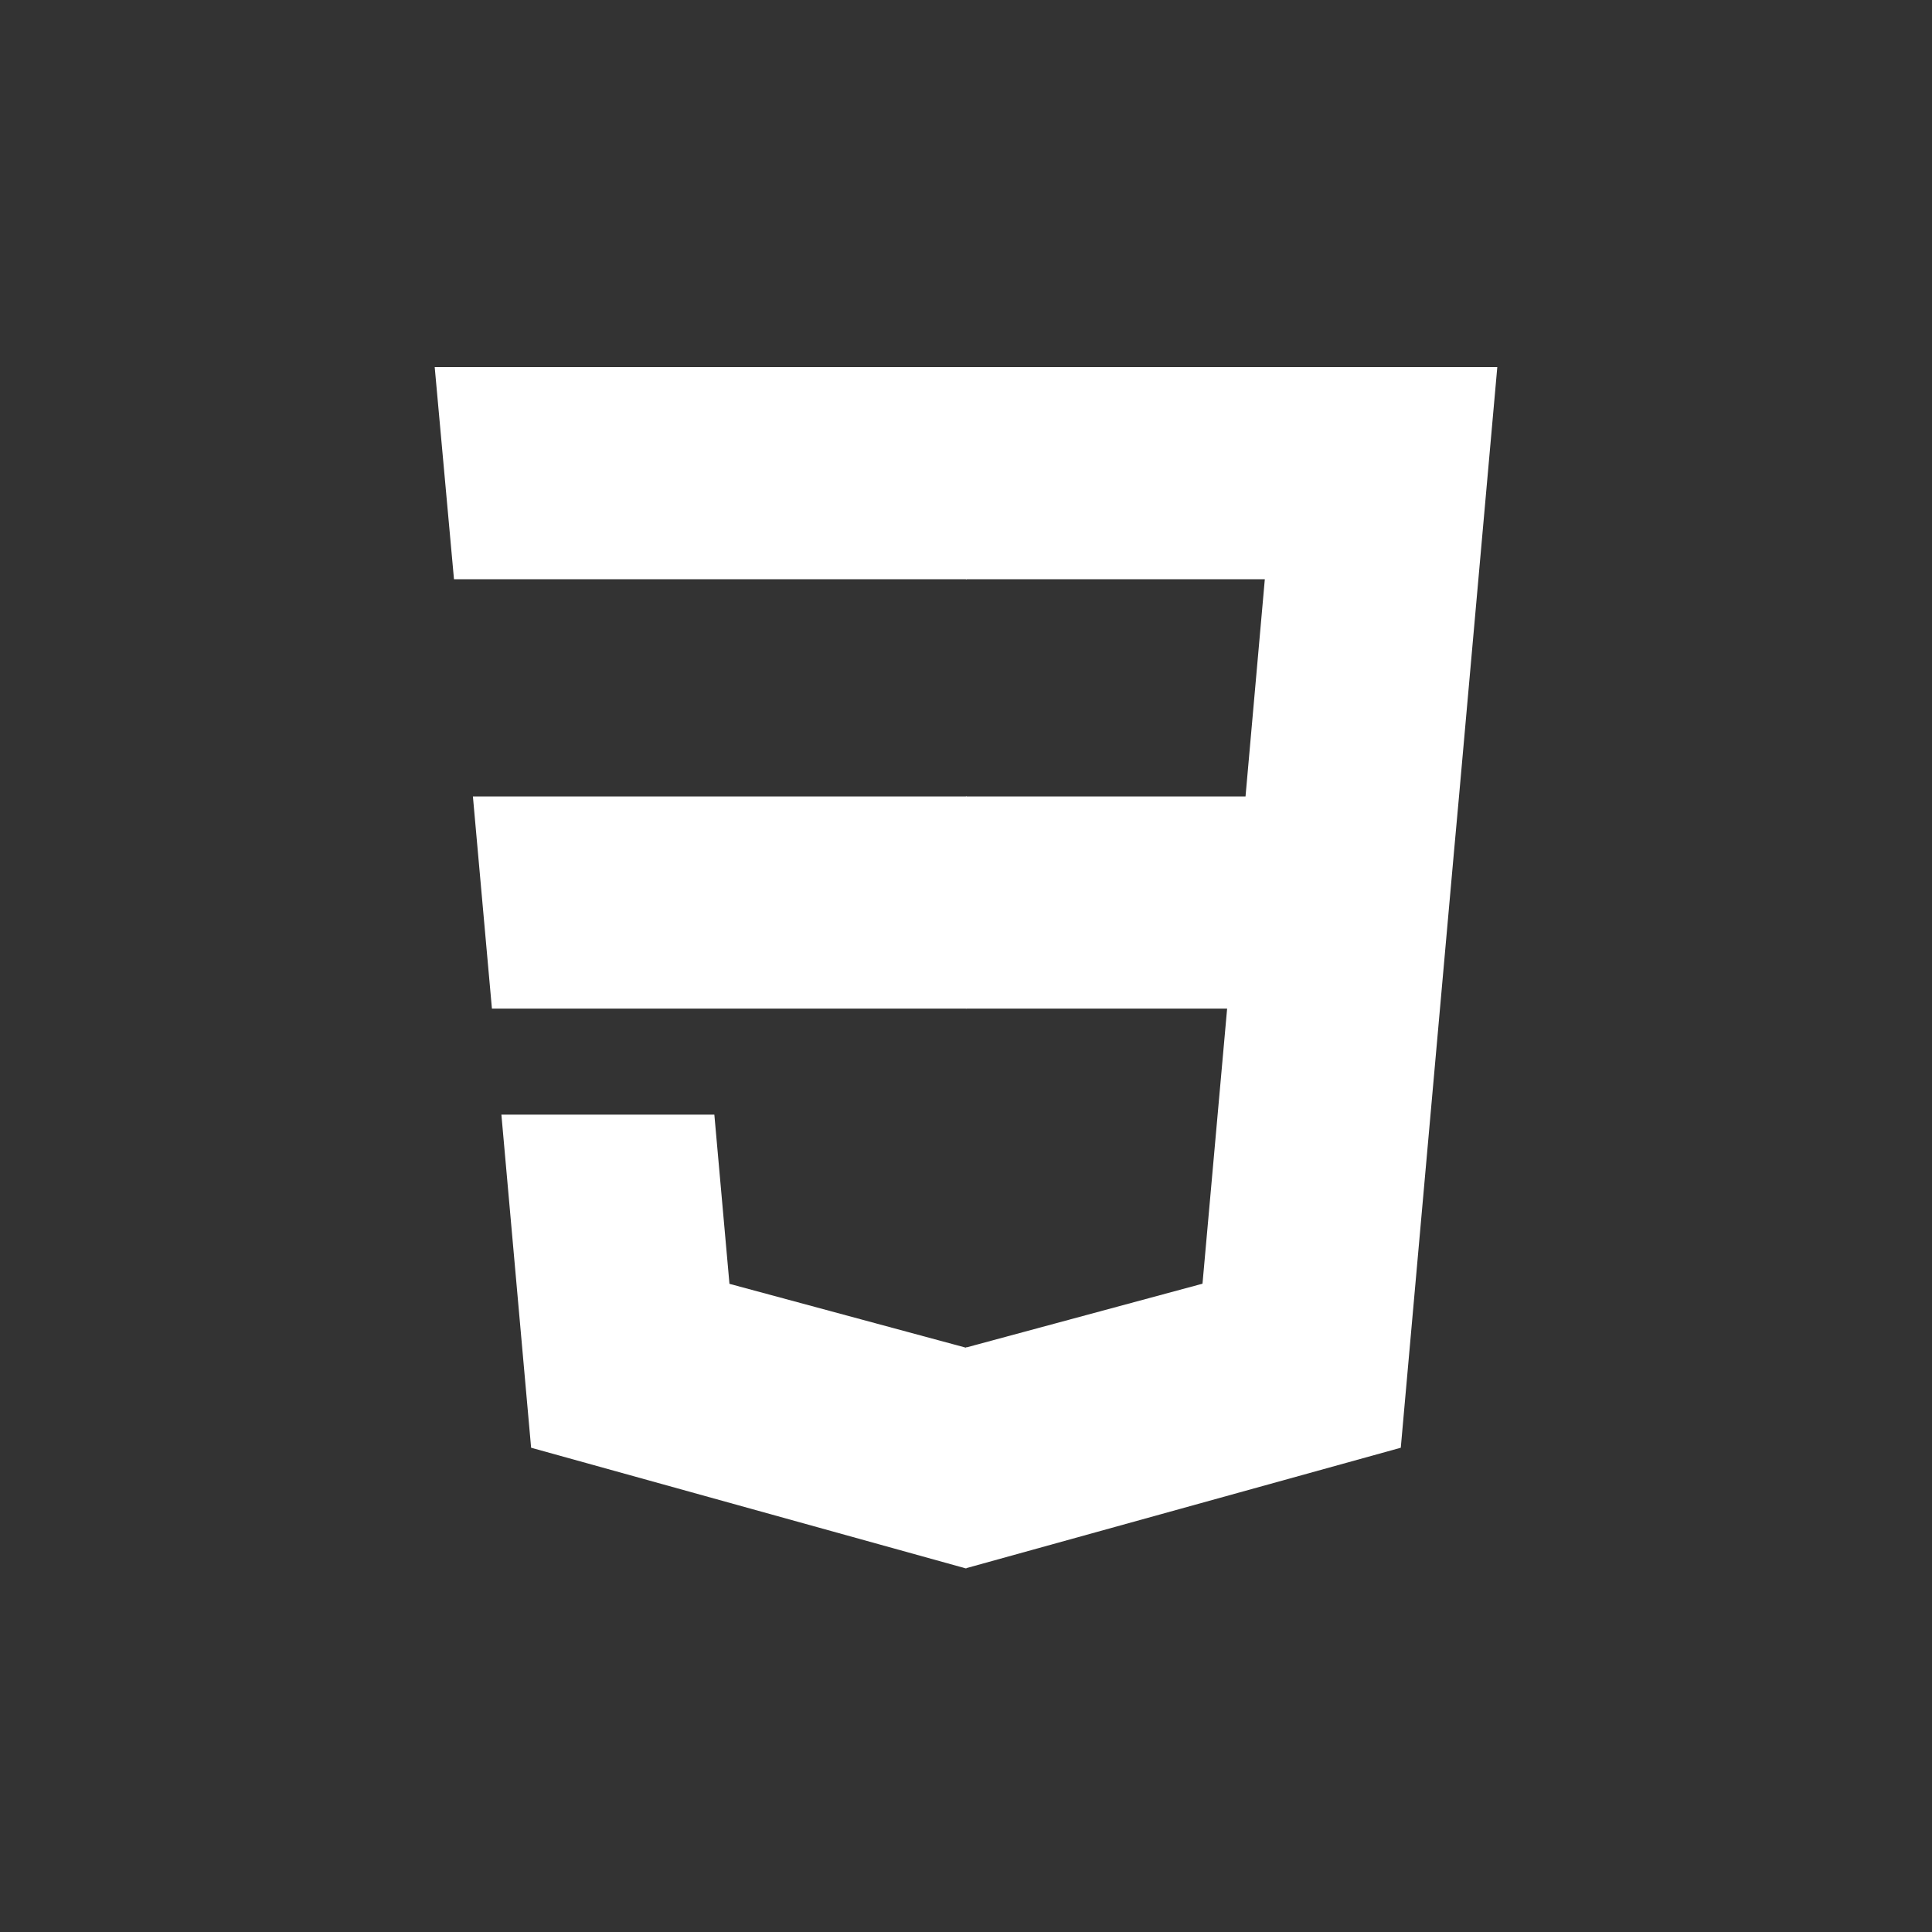 <svg width="200" height="200" viewBox="0 0 200 200" fill="none" xmlns="http://www.w3.org/2000/svg">
<rect x="0" y="0" width="200" height="200" fill="#333333" stroke="none"/>
<path d="M48.955 82.448L50.923 104.408H100.066V82.448H48.955ZM45 38L46.996 59.96H100.066V38H45V38ZM100.066 139.481L99.969 139.506L75.513 132.902L73.949 115.388H51.904L54.981 149.869L99.965 162.356L100.066 162.328V139.481Z" fill="white"/>
<path d="M151.036 82.448L155 38H99.99V59.96H130.934L128.936 82.448H99.99V104.408H127.032L124.482 132.888L99.989 139.499V162.346L145.009 149.869L145.339 146.159L150.5 88.345L151.036 82.448V82.448Z" fill="white"/>
</svg>
